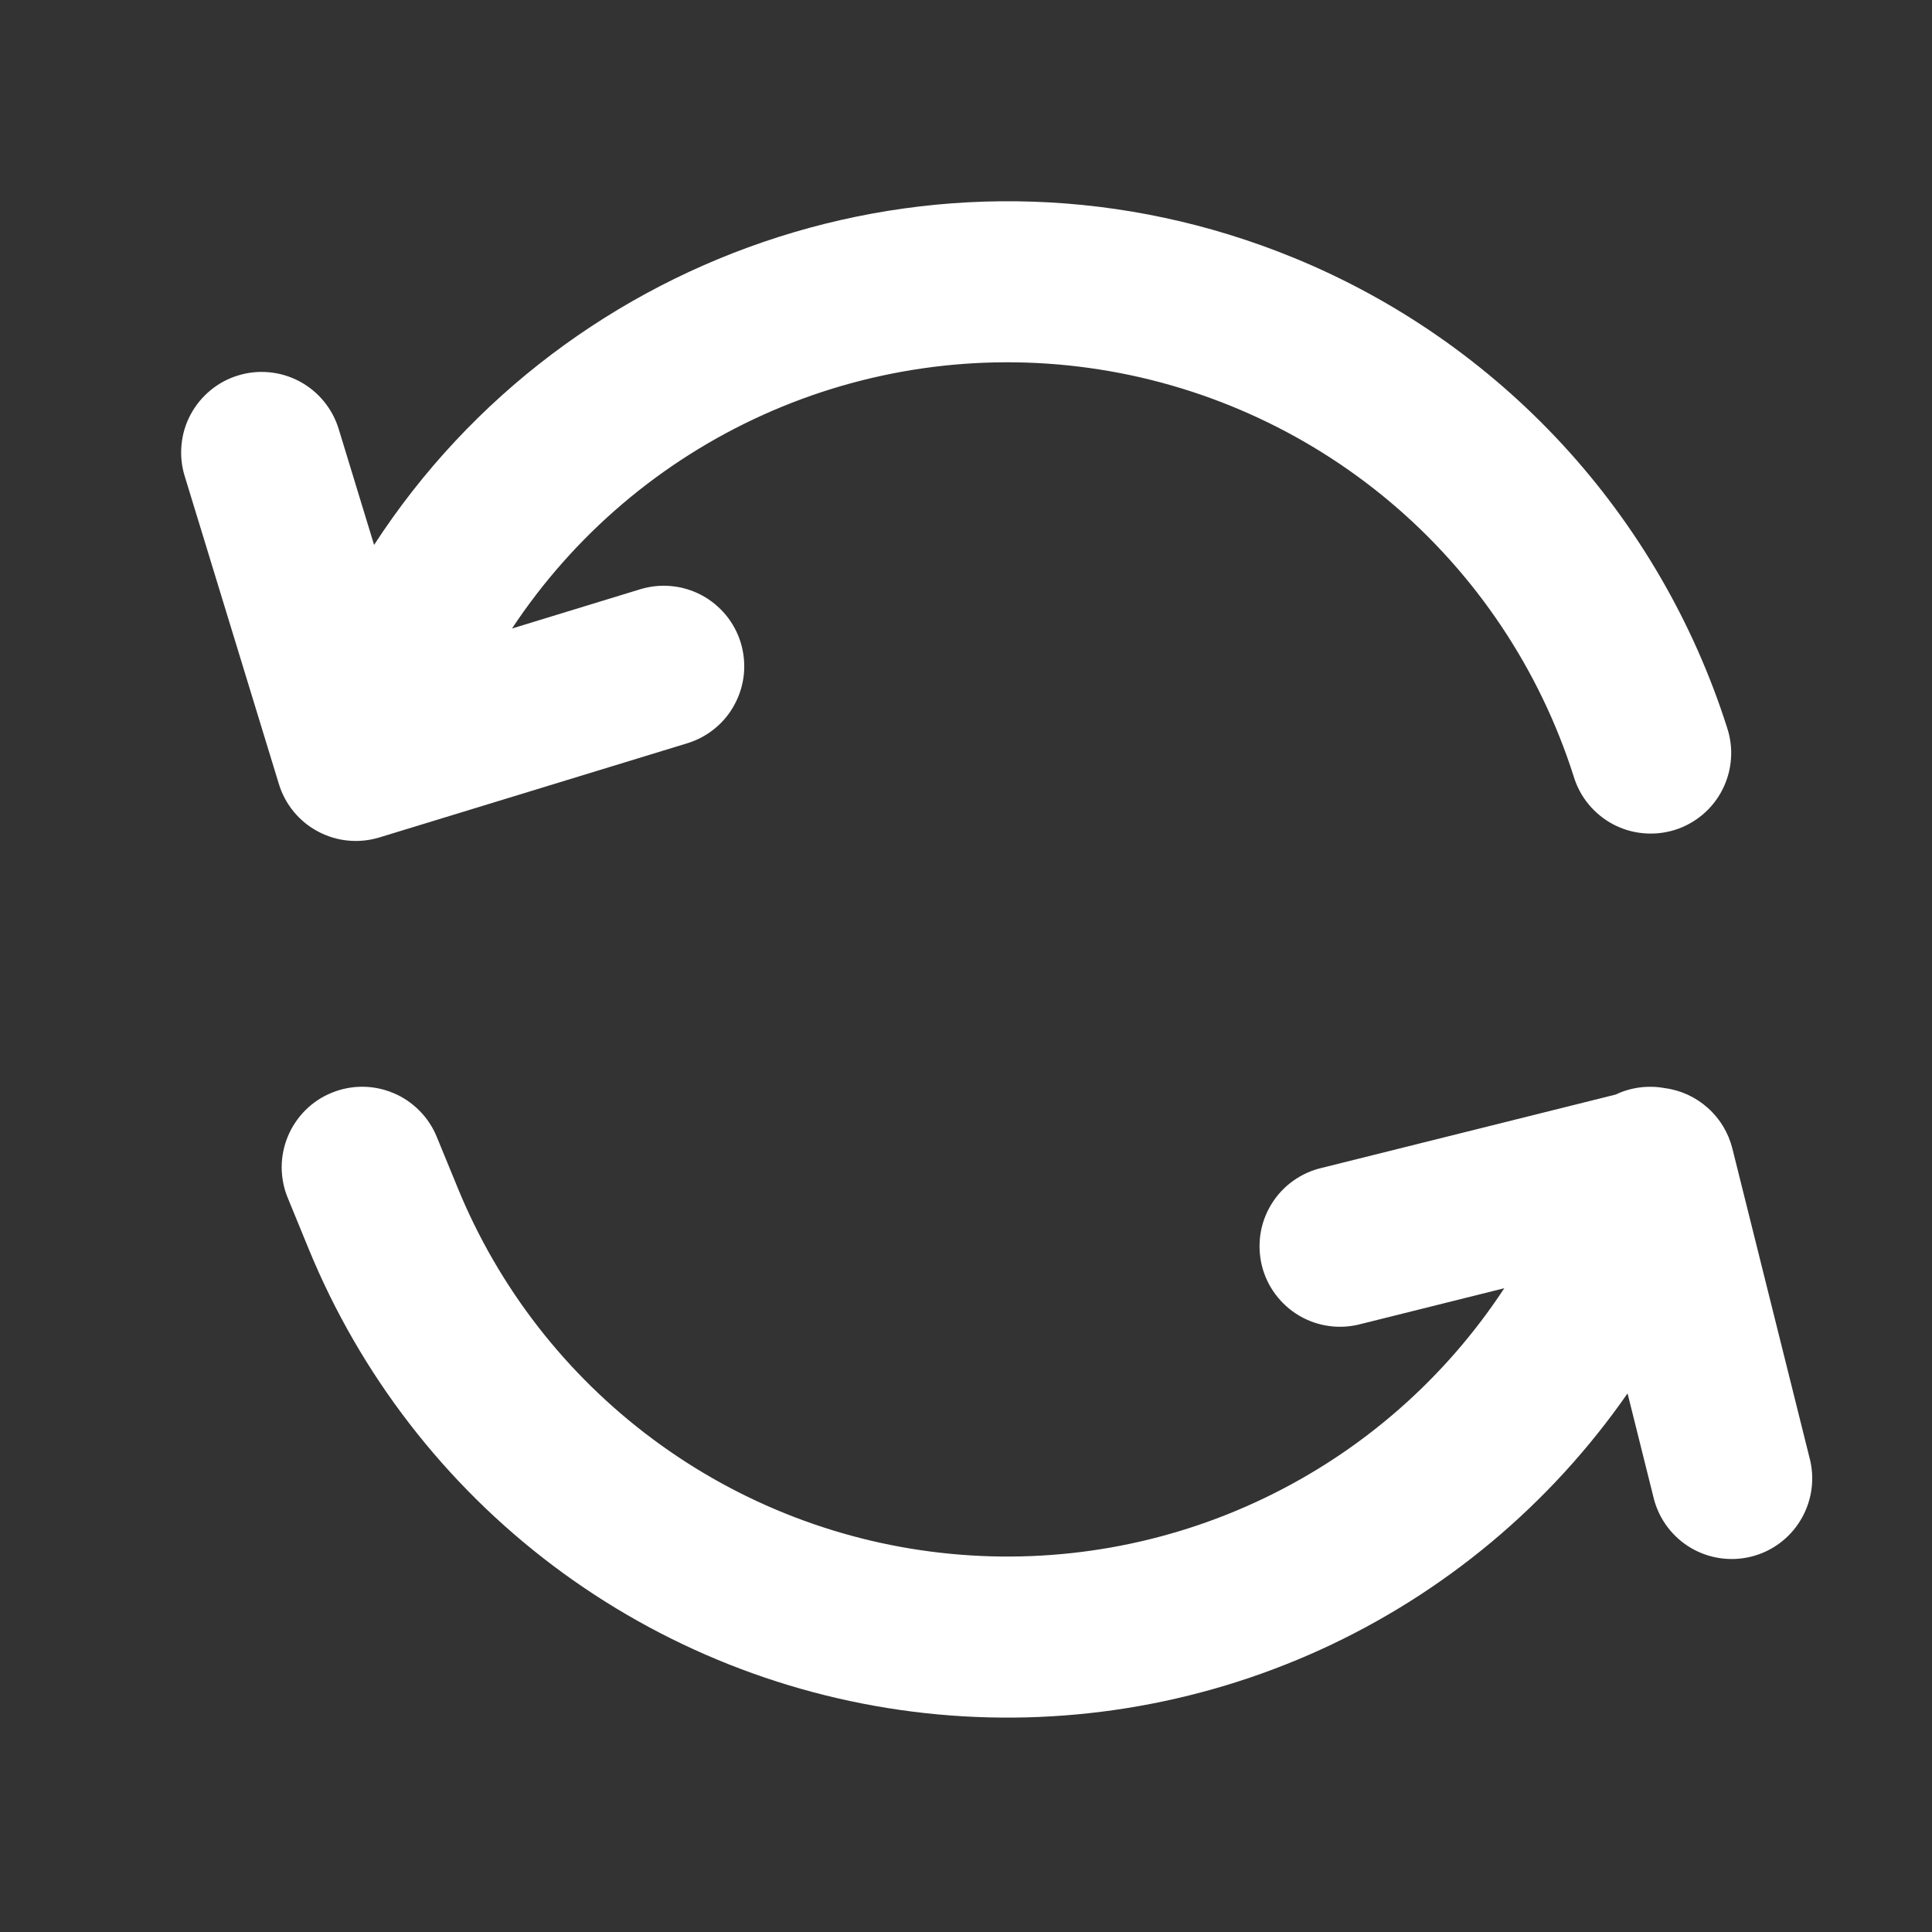 <svg width="24" height="24" viewBox="0 0 24 24" fill="none" xmlns="http://www.w3.org/2000/svg">
<rect x="0" y="0" width="24" height="24" fill="#333333" stroke="none"/>
<path d="M6.359 7.808L7.953 7.32C8.078 7.282 8.21 7.268 8.341 7.281C8.472 7.293 8.599 7.332 8.715 7.393C8.831 7.455 8.933 7.539 9.017 7.64C9.101 7.742 9.163 7.858 9.202 7.984C9.24 8.11 9.253 8.242 9.241 8.372C9.228 8.503 9.19 8.63 9.128 8.746C9.067 8.862 8.983 8.965 8.882 9.048C8.78 9.132 8.663 9.195 8.538 9.233L4.713 10.403C4.587 10.441 4.455 10.455 4.324 10.442C4.193 10.43 4.066 10.391 3.95 10.329C3.834 10.268 3.732 10.184 3.648 10.082C3.565 9.981 3.502 9.864 3.464 9.738L2.294 5.913C2.255 5.787 2.242 5.655 2.255 5.525C2.267 5.394 2.305 5.267 2.367 5.151C2.429 5.035 2.513 4.932 2.614 4.849C2.715 4.765 2.832 4.702 2.958 4.664C3.211 4.586 3.486 4.613 3.72 4.737C3.954 4.862 4.129 5.074 4.207 5.328L4.647 6.769C7.055 3.06 11.832 1.465 16.073 3.203C17.341 3.723 18.48 4.514 19.41 5.522C20.339 6.529 21.036 7.728 21.453 9.034C21.495 9.16 21.513 9.293 21.503 9.425C21.494 9.558 21.458 9.687 21.398 9.806C21.339 9.924 21.256 10.03 21.155 10.116C21.054 10.202 20.936 10.268 20.81 10.308C20.683 10.348 20.55 10.363 20.418 10.351C20.285 10.34 20.157 10.302 20.039 10.24C19.922 10.178 19.818 10.093 19.733 9.99C19.649 9.888 19.586 9.769 19.548 9.642C19.125 8.315 18.336 7.135 17.272 6.238C16.207 5.341 14.91 4.763 13.531 4.571C12.152 4.379 10.747 4.581 9.478 5.154C8.209 5.727 7.128 6.647 6.36 7.808H6.359ZM18.686 16.003L16.911 16.446C16.782 16.481 16.648 16.491 16.516 16.473C16.384 16.456 16.256 16.412 16.141 16.345C16.026 16.277 15.926 16.188 15.846 16.081C15.766 15.975 15.708 15.853 15.676 15.724C15.644 15.594 15.638 15.46 15.658 15.328C15.678 15.197 15.725 15.07 15.795 14.957C15.865 14.843 15.957 14.745 16.065 14.668C16.174 14.59 16.297 14.535 16.427 14.506L20.07 13.597C20.259 13.507 20.473 13.479 20.68 13.517C20.879 13.543 21.066 13.629 21.215 13.763C21.365 13.896 21.471 14.072 21.52 14.267L22.488 18.147C22.545 18.402 22.5 18.669 22.363 18.891C22.226 19.114 22.008 19.274 21.754 19.337C21.501 19.4 21.233 19.362 21.007 19.23C20.782 19.098 20.617 18.883 20.548 18.631L20.218 17.309C19.255 18.695 17.936 19.795 16.401 20.494C14.865 21.193 13.169 21.465 11.492 21.281C9.815 21.097 8.218 20.464 6.87 19.449C5.523 18.434 4.474 17.074 3.834 15.513L3.574 14.879C3.524 14.758 3.499 14.627 3.499 14.496C3.5 14.365 3.526 14.235 3.577 14.114C3.628 13.992 3.702 13.883 3.795 13.79C3.888 13.697 3.999 13.624 4.12 13.575C4.366 13.474 4.641 13.475 4.886 13.578C5.007 13.628 5.117 13.703 5.209 13.796C5.302 13.889 5.375 13.999 5.425 14.121L5.685 14.754C6.194 15.998 7.034 17.079 8.113 17.88C9.192 18.682 10.47 19.174 11.808 19.302C13.146 19.431 14.494 19.192 15.706 18.61C16.918 18.029 17.948 17.128 18.686 16.004V16.003Z" fill="white"/>
</svg>
